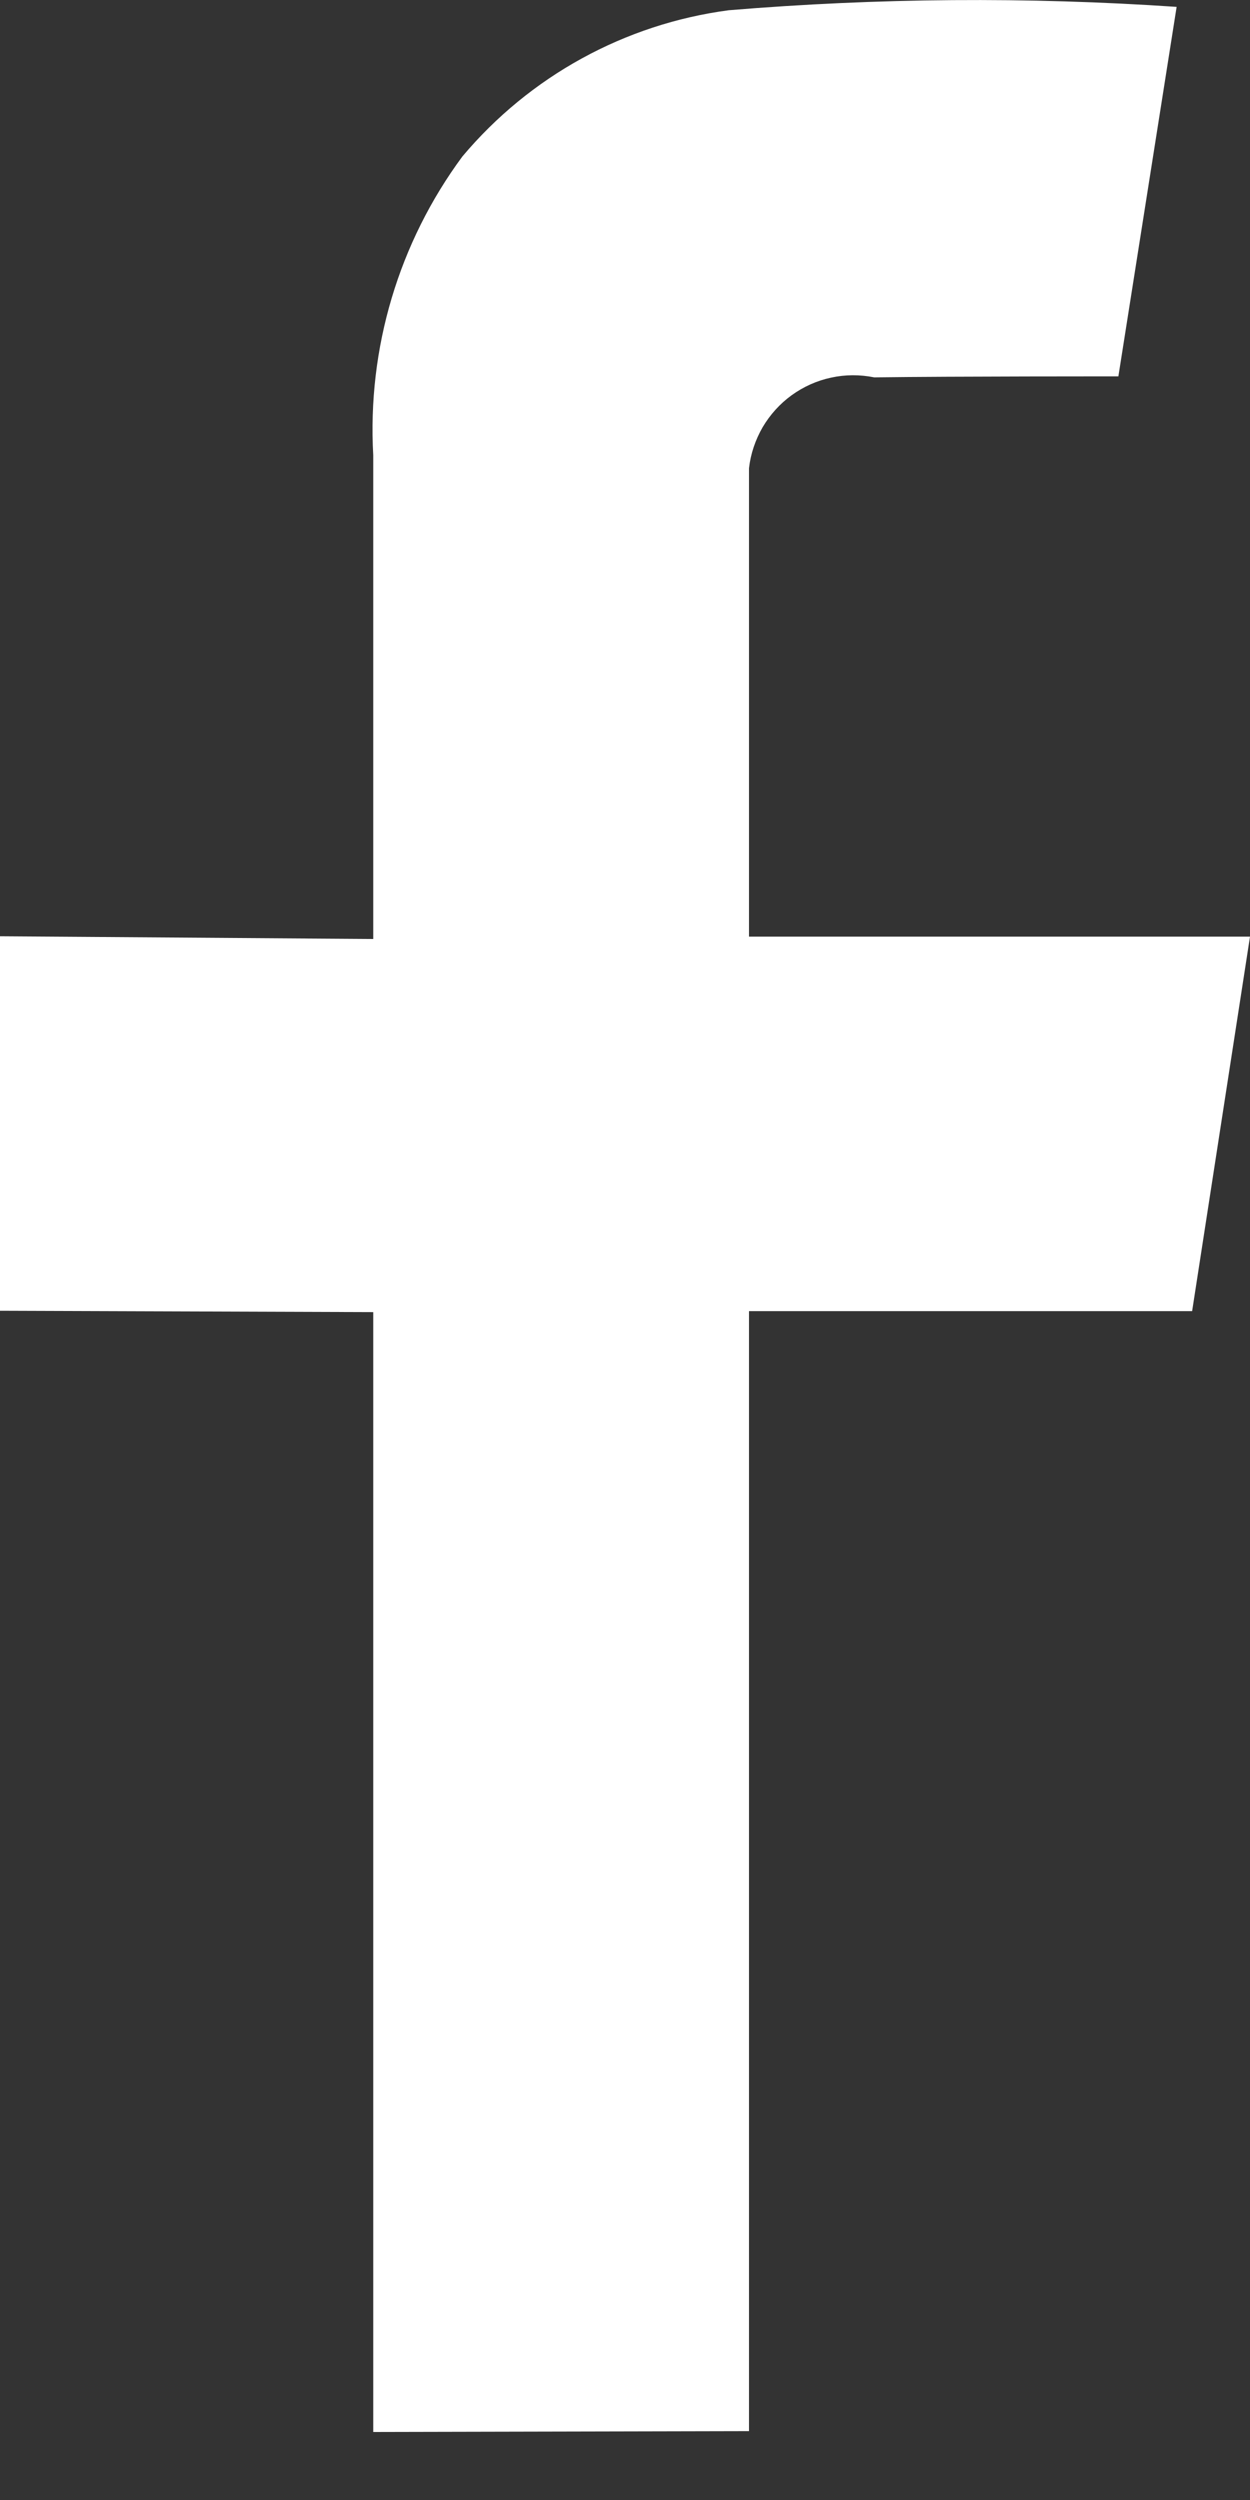 <svg width="10" height="20" viewBox="0 0 10 20" fill="none" xmlns="http://www.w3.org/2000/svg">
  <rect x="0" y="0" width="10" height="20" fill="#333333" stroke="none"/>
  <path fill-rule="evenodd" clip-rule="evenodd" d="M8.947 3.011L9.413 0.055C8.22 -0.026 7.022 -0.017 5.83 0.082C4.998 0.192 4.238 0.61 3.699 1.252C3.19 1.941 2.938 2.786 2.986 3.642V7.512L0 7.49V10.486L2.986 10.497V19.456L5.992 19.449V10.489H9.537L10 7.493H5.992C5.992 7.493 5.992 4.081 5.992 3.746C6.005 3.63 6.043 3.519 6.101 3.418C6.16 3.318 6.239 3.23 6.333 3.162C6.427 3.094 6.535 3.045 6.649 3.021C6.762 2.996 6.88 2.996 6.994 3.019C7.654 3.01 8.947 3.011 8.947 3.011Z" fill="white"/>
</svg>
